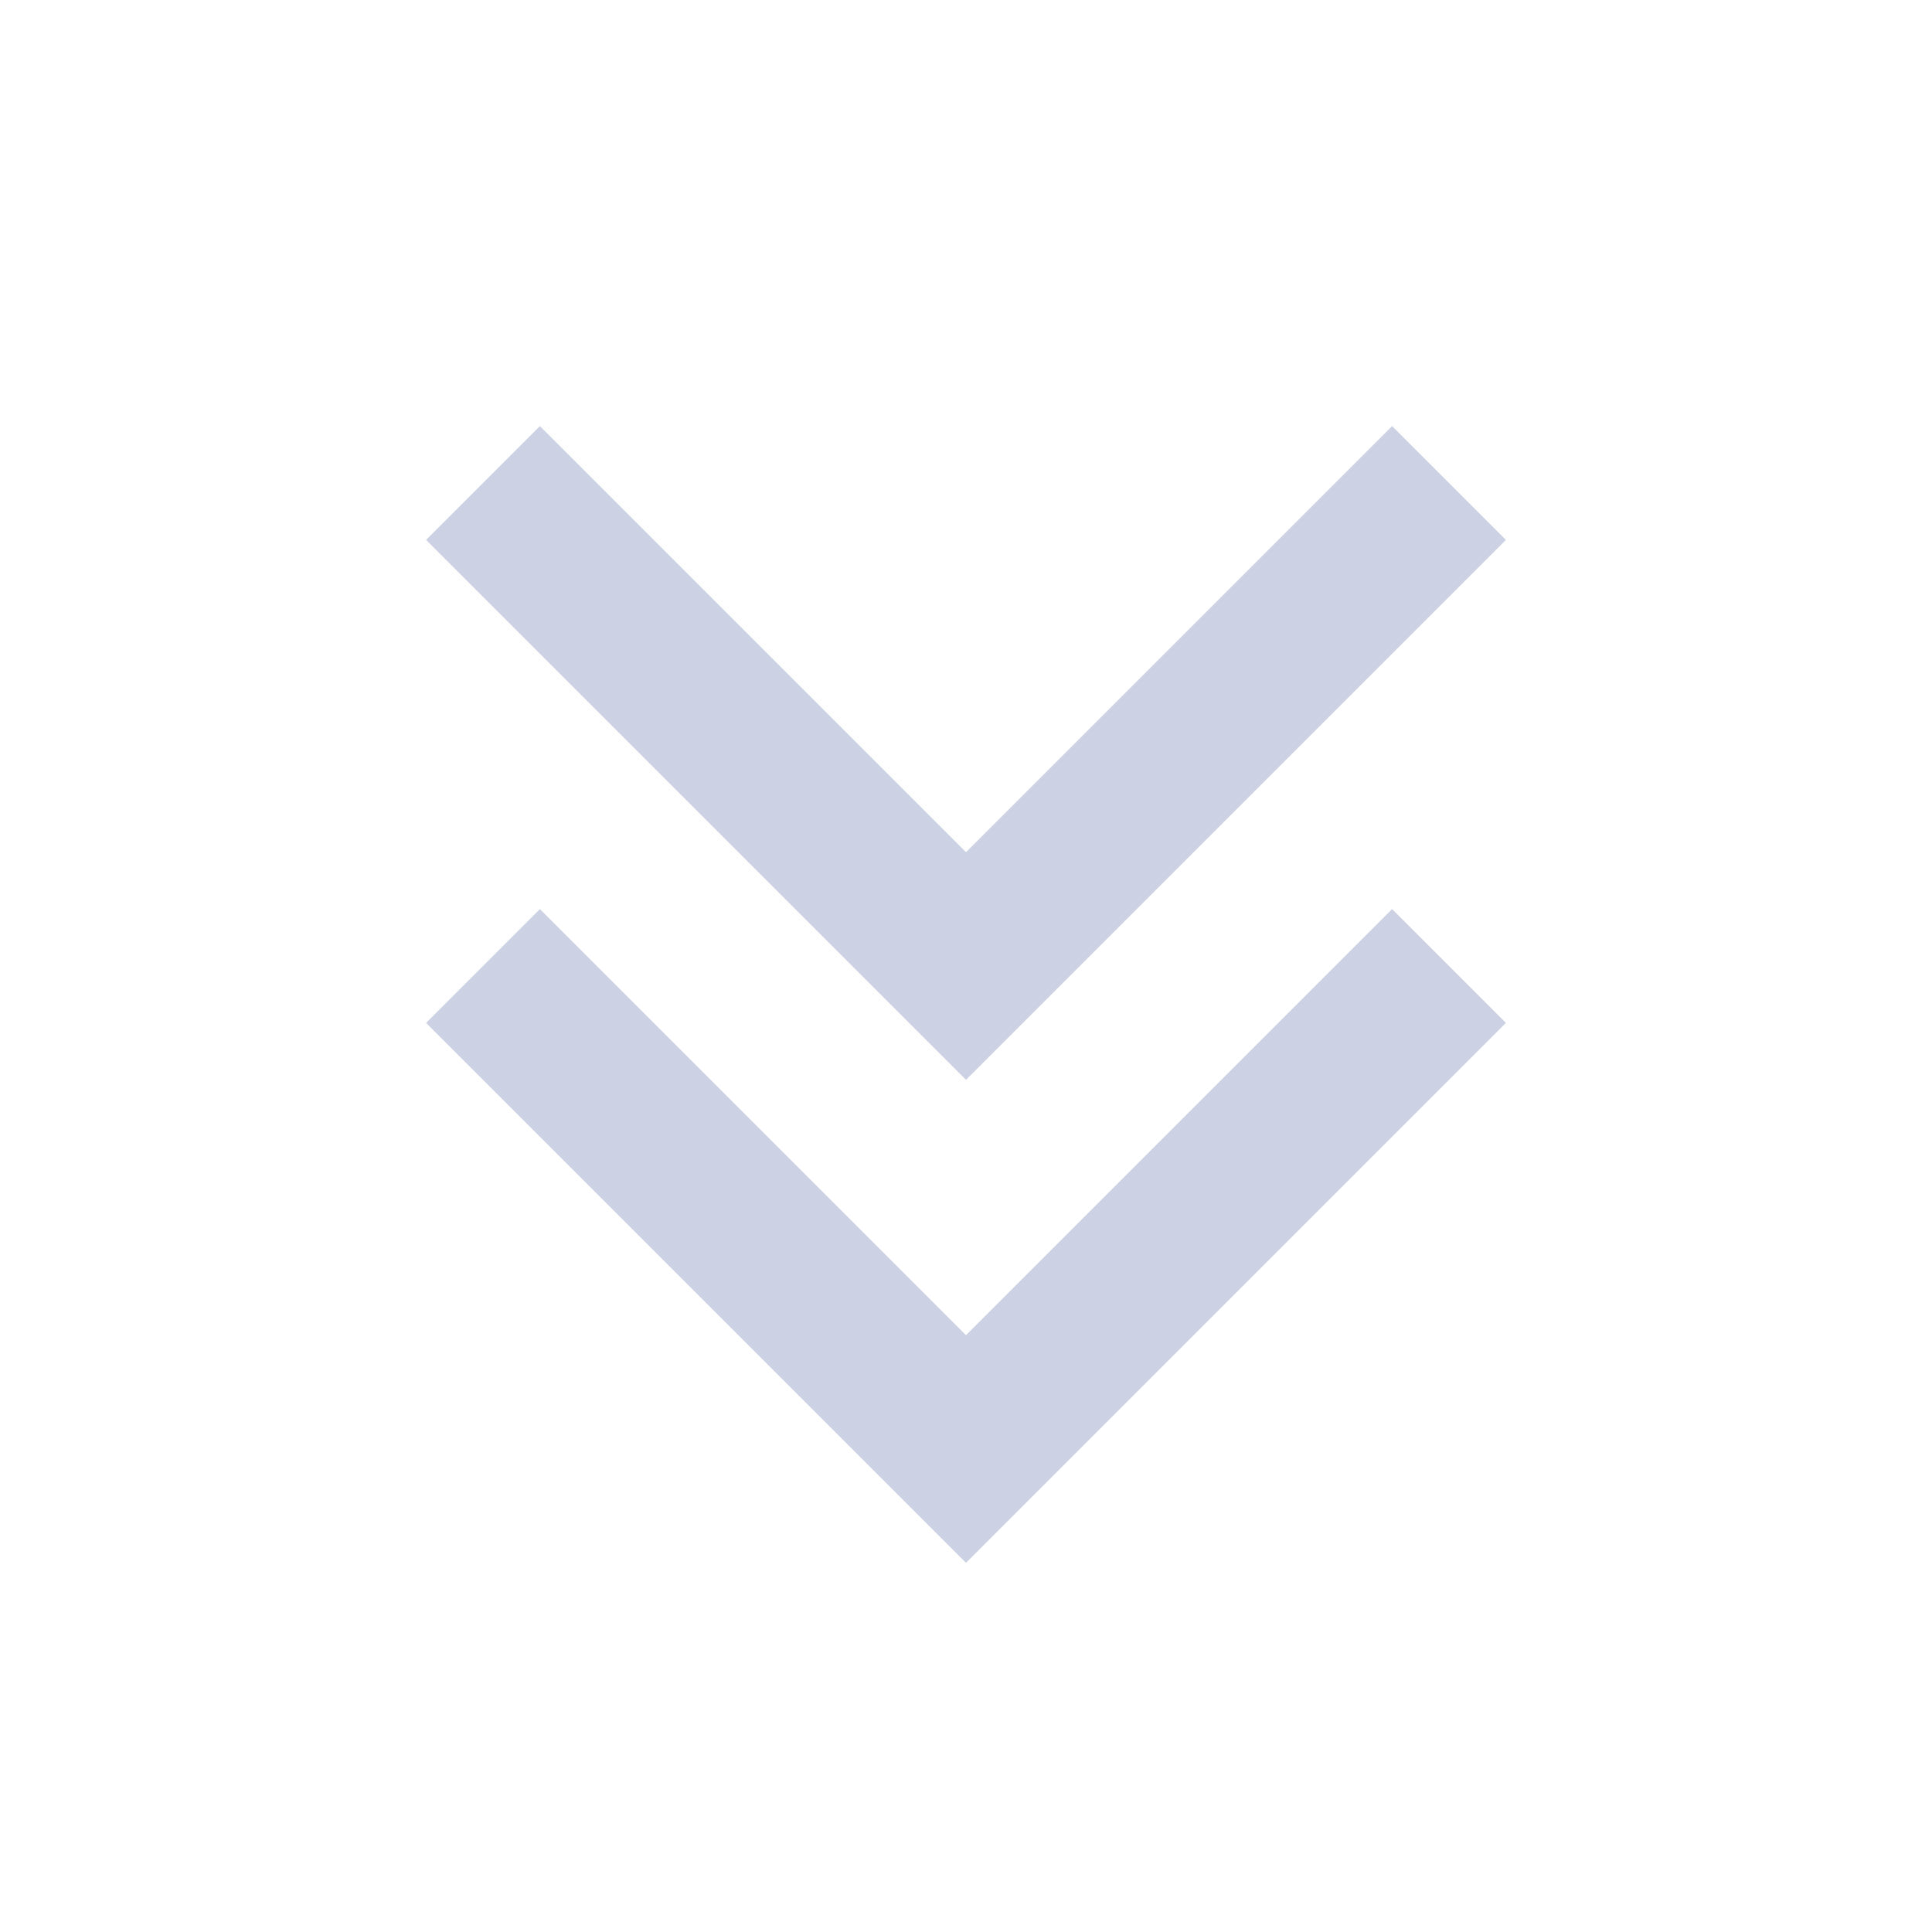 <svg width="24" height="24" viewBox="0 0 24 24" fill="none" xmlns="http://www.w3.org/2000/svg">
<path d="M12 18L12.707 18.707L12 19.414L11.293 18.707L12 18ZM18.707 12.707L12.707 18.707L11.293 17.293L17.293 11.293L18.707 12.707ZM11.293 18.707L5.293 12.707L6.707 11.293L12.707 17.293L11.293 18.707Z" fill="#CCD2E3"/>
<path d="M12 12L12.707 12.707L12 13.414L11.293 12.707L12 12ZM18.707 6.707L12.707 12.707L11.293 11.293L17.293 5.293L18.707 6.707ZM11.293 12.707L5.293 6.707L6.707 5.293L12.707 11.293L11.293 12.707Z" fill="#CCD2E3"/>
</svg>
